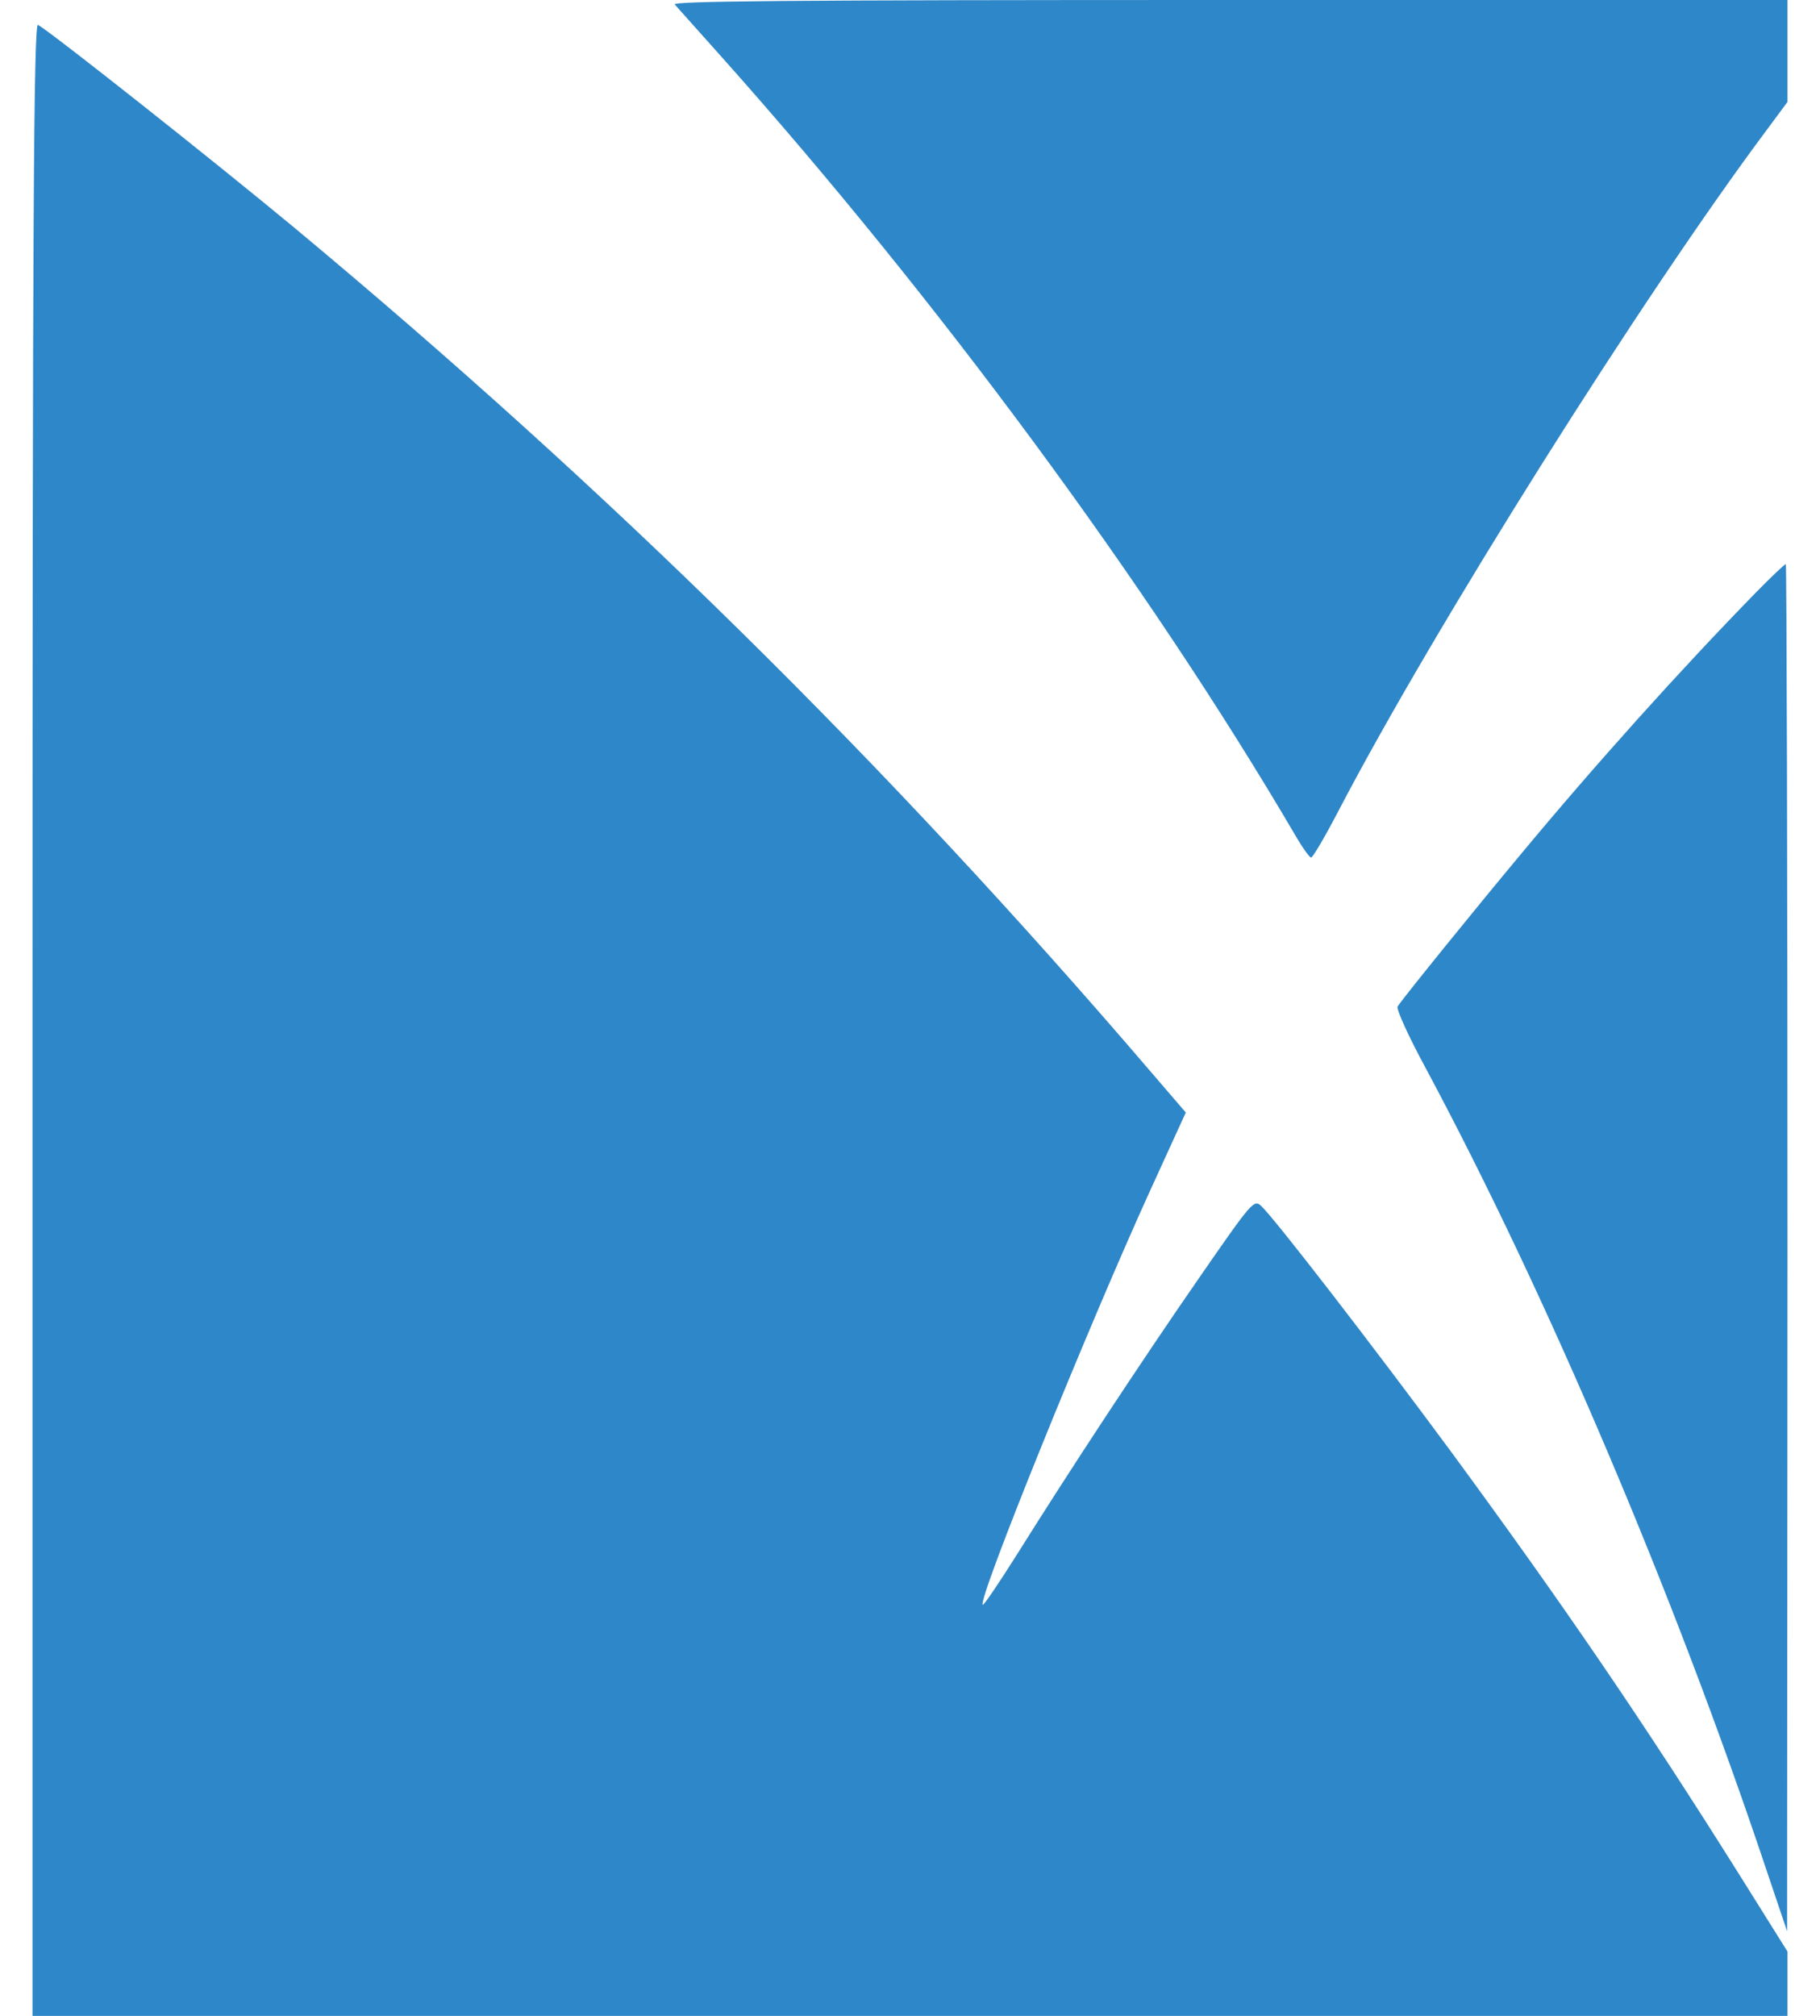 <svg width="28" height="31" viewBox="0 0 28 31" fill="none" xmlns="http://www.w3.org/2000/svg">
<path d="M10.381 0.069C10.419 0.11 10.747 0.48 11.12 0.896C14.418 4.592 17.664 8.988 19.914 12.822C20.03 13.025 20.146 13.187 20.171 13.187C20.197 13.187 20.384 12.868 20.589 12.475C22.068 9.641 25.276 4.546 27.191 1.984L27.5 1.567V0.781V-4.19617e-05H18.911C12.046 -4.19617e-05 10.336 0.017 10.381 0.069Z" fill="#2E87C8"/>
<path d="M0.5 15.668V31H14H27.5V30.508V30.011L26.754 28.82C25.301 26.506 24.054 24.678 22.325 22.325C21.129 20.705 19.612 18.739 19.4 18.542C19.291 18.444 19.259 18.479 18.455 19.641C17.549 20.948 16.443 22.631 15.646 23.904C15.369 24.343 15.131 24.696 15.119 24.678C15.035 24.609 16.751 20.376 17.696 18.305L18.243 17.108L17.716 16.495C13.634 11.729 9.371 7.53 4.518 3.493C3.213 2.412 0.789 0.497 0.584 0.382C0.519 0.347 0.5 3.424 0.5 15.668Z" fill="#2E87C8"/>
<path d="M27.005 9.121C25.848 10.306 24.556 11.741 23.379 13.158C22.756 13.904 21.605 15.321 21.502 15.477C21.477 15.517 21.676 15.951 21.946 16.448C23.804 19.919 25.745 24.482 27.172 28.744L27.494 29.699L27.5 19.184C27.5 13.406 27.487 8.675 27.474 8.675C27.455 8.675 27.243 8.878 27.005 9.121Z" fill="#2E87C8"/>
</svg>

